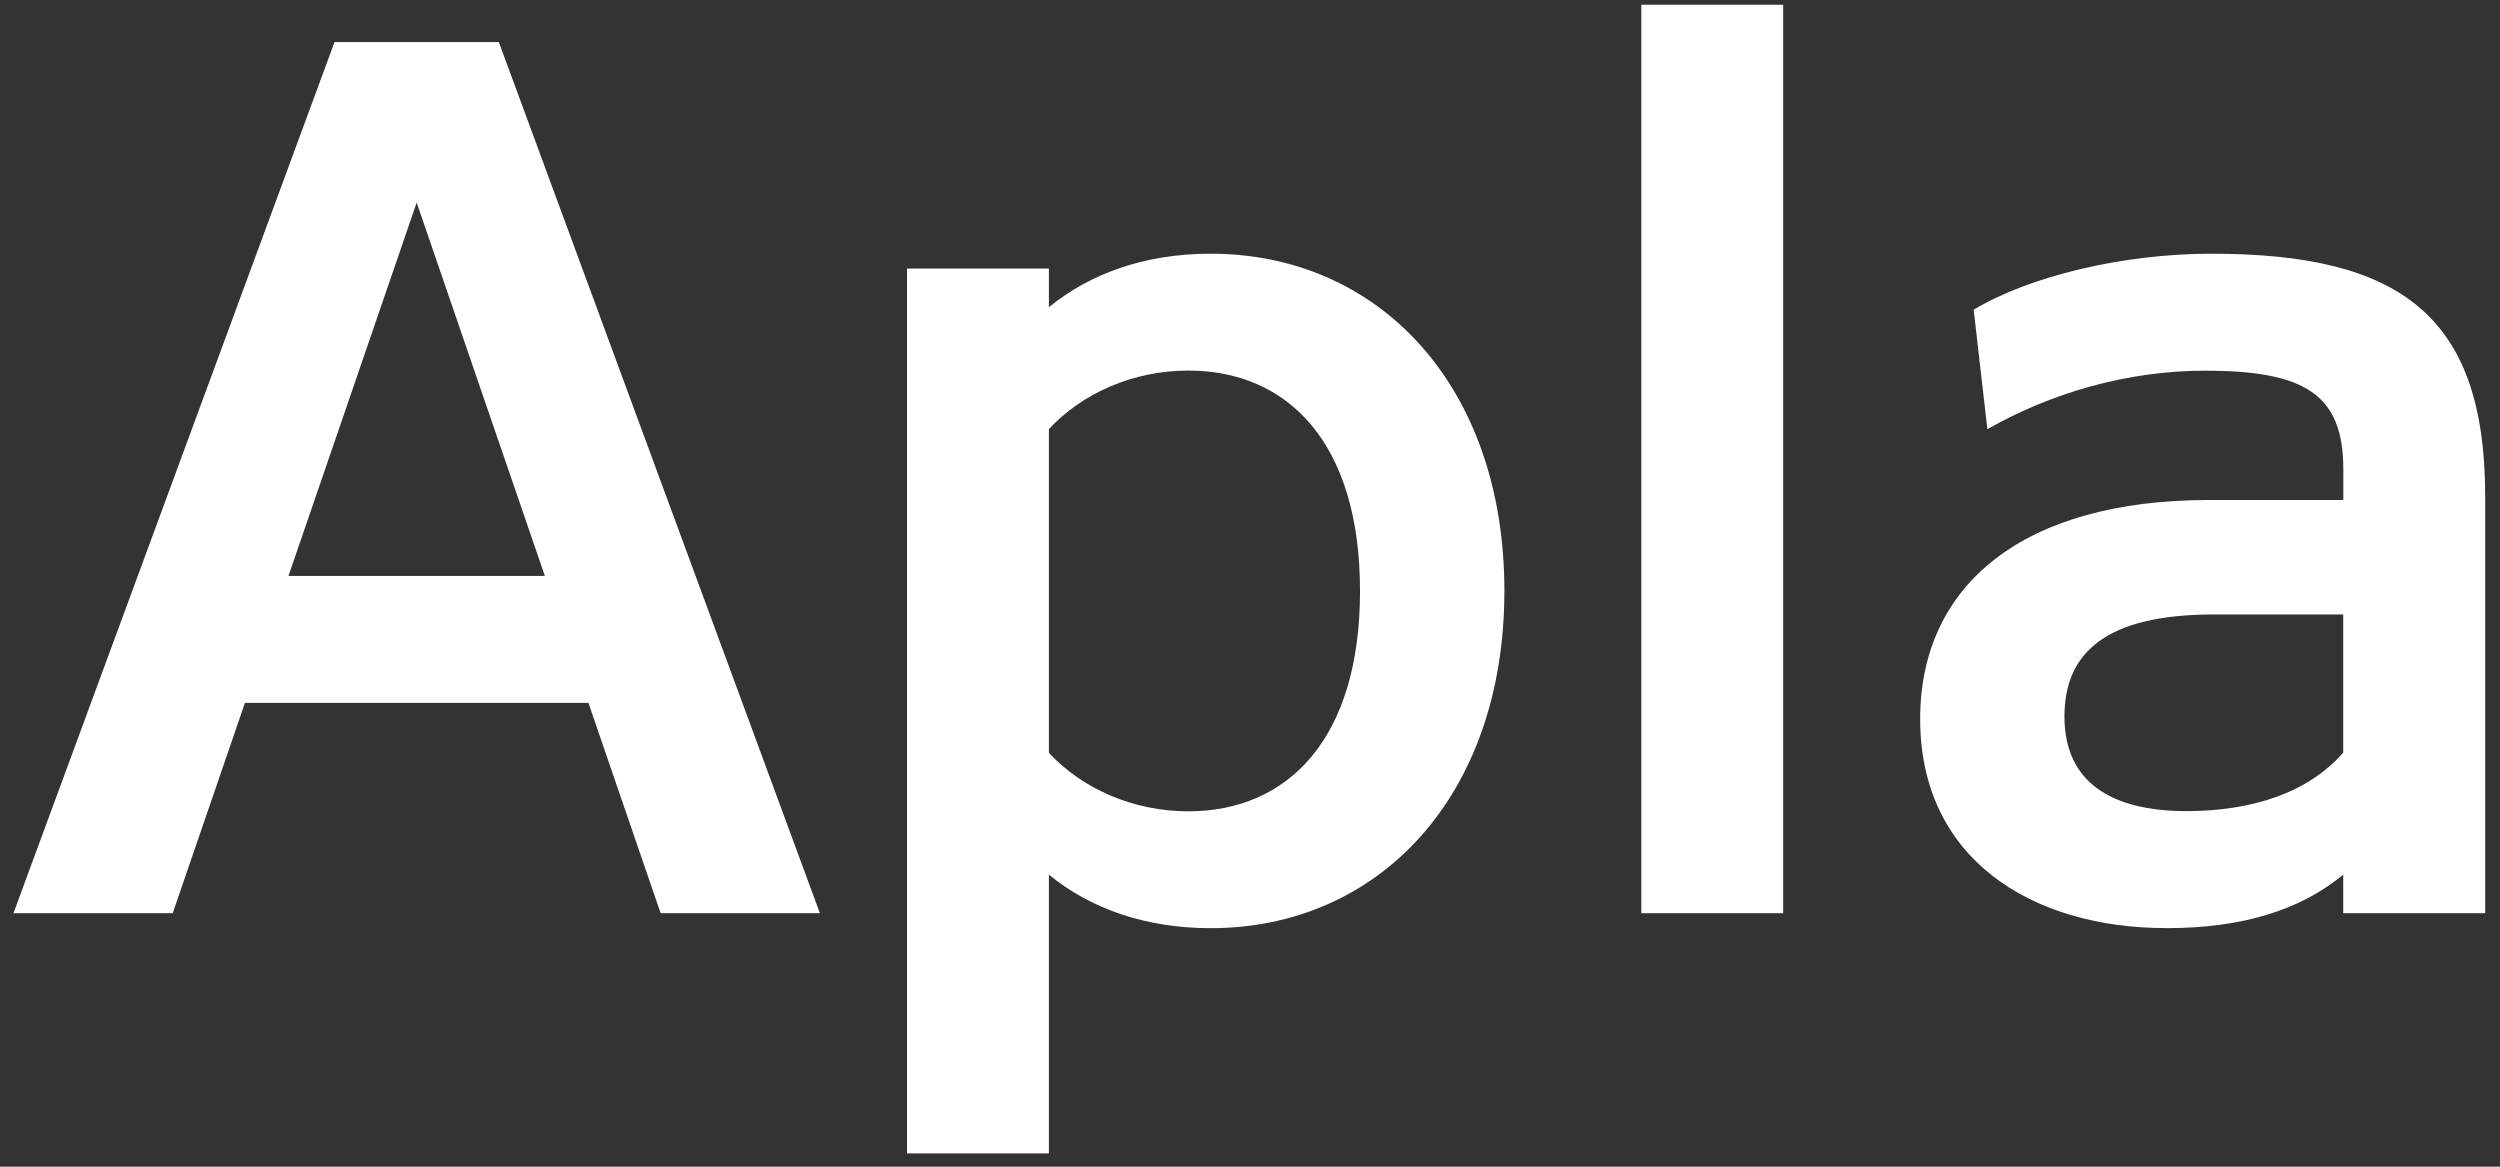 <svg xmlns="http://www.w3.org/2000/svg" viewBox="950 80 1350 630">
    <rect x="950" y="80" width="1350" height="630" fill="#333333" stroke="none"/>
    <defs>
        <style>.cls-1{fill:#fff;}.cls-2{fill:none;stroke:#fff;stroke-linejoin:round;stroke-width:18.42px;}</style>
    </defs>
    <title>logo</title>
    <g id="Layer_1-2">
        <path class="cls-1" d="M1219.36 102.7h-88.71L957.26 573.14h86l39-113.58h185.49l39 113.58h86L1219.36 102.7zM1175 189.4l69.22 201.6h-138.44L1175 189.4zM1516.4 225h-76.61v477.85h76.61V552.31c22.18 18.15 51.75 28.9 87.37 28.9 90.73 0 158.6-71.24 158.6-182.13S1694.5 217 1603.77 217c-35.62 0-65.19 10.75-87.37 28.9V225zm0 86.7c18.14-19.49 45.7-31.59 75.27-31.59 53.76 0 92.74 39 92.74 119s-39 119-92.74 119c-29.57 0-57.12-12.1-75.27-31.59V311.71zM1836.3 573.14h76.61V82.54h-76.61v490.6zM2119.91 581.2c40.32 0 71.91-9.41 95.43-28.9v20.83H2292V348c0-97.45-45.7-131-147.85-131-47.72 0-98.12 12.1-128.36 30.24l7.39 64.52c34.27-19.49 75.27-31.59 117.61-31.59 53.76 0 74.6 12.77 74.6 53.09V350h-72.58c-100.14 0-155.92 45.7-155.92 118.28 0 75.27 59.81 112.9 133.07 112.9zm10.75-63.2c-40.32 0-65.86-15.46-65.86-51.08 0-34.27 22.18-55.11 80.65-55.11h69.89v74.6C2196.52 508 2166.28 518 2130.66 518z"/>
    </g>
</svg>